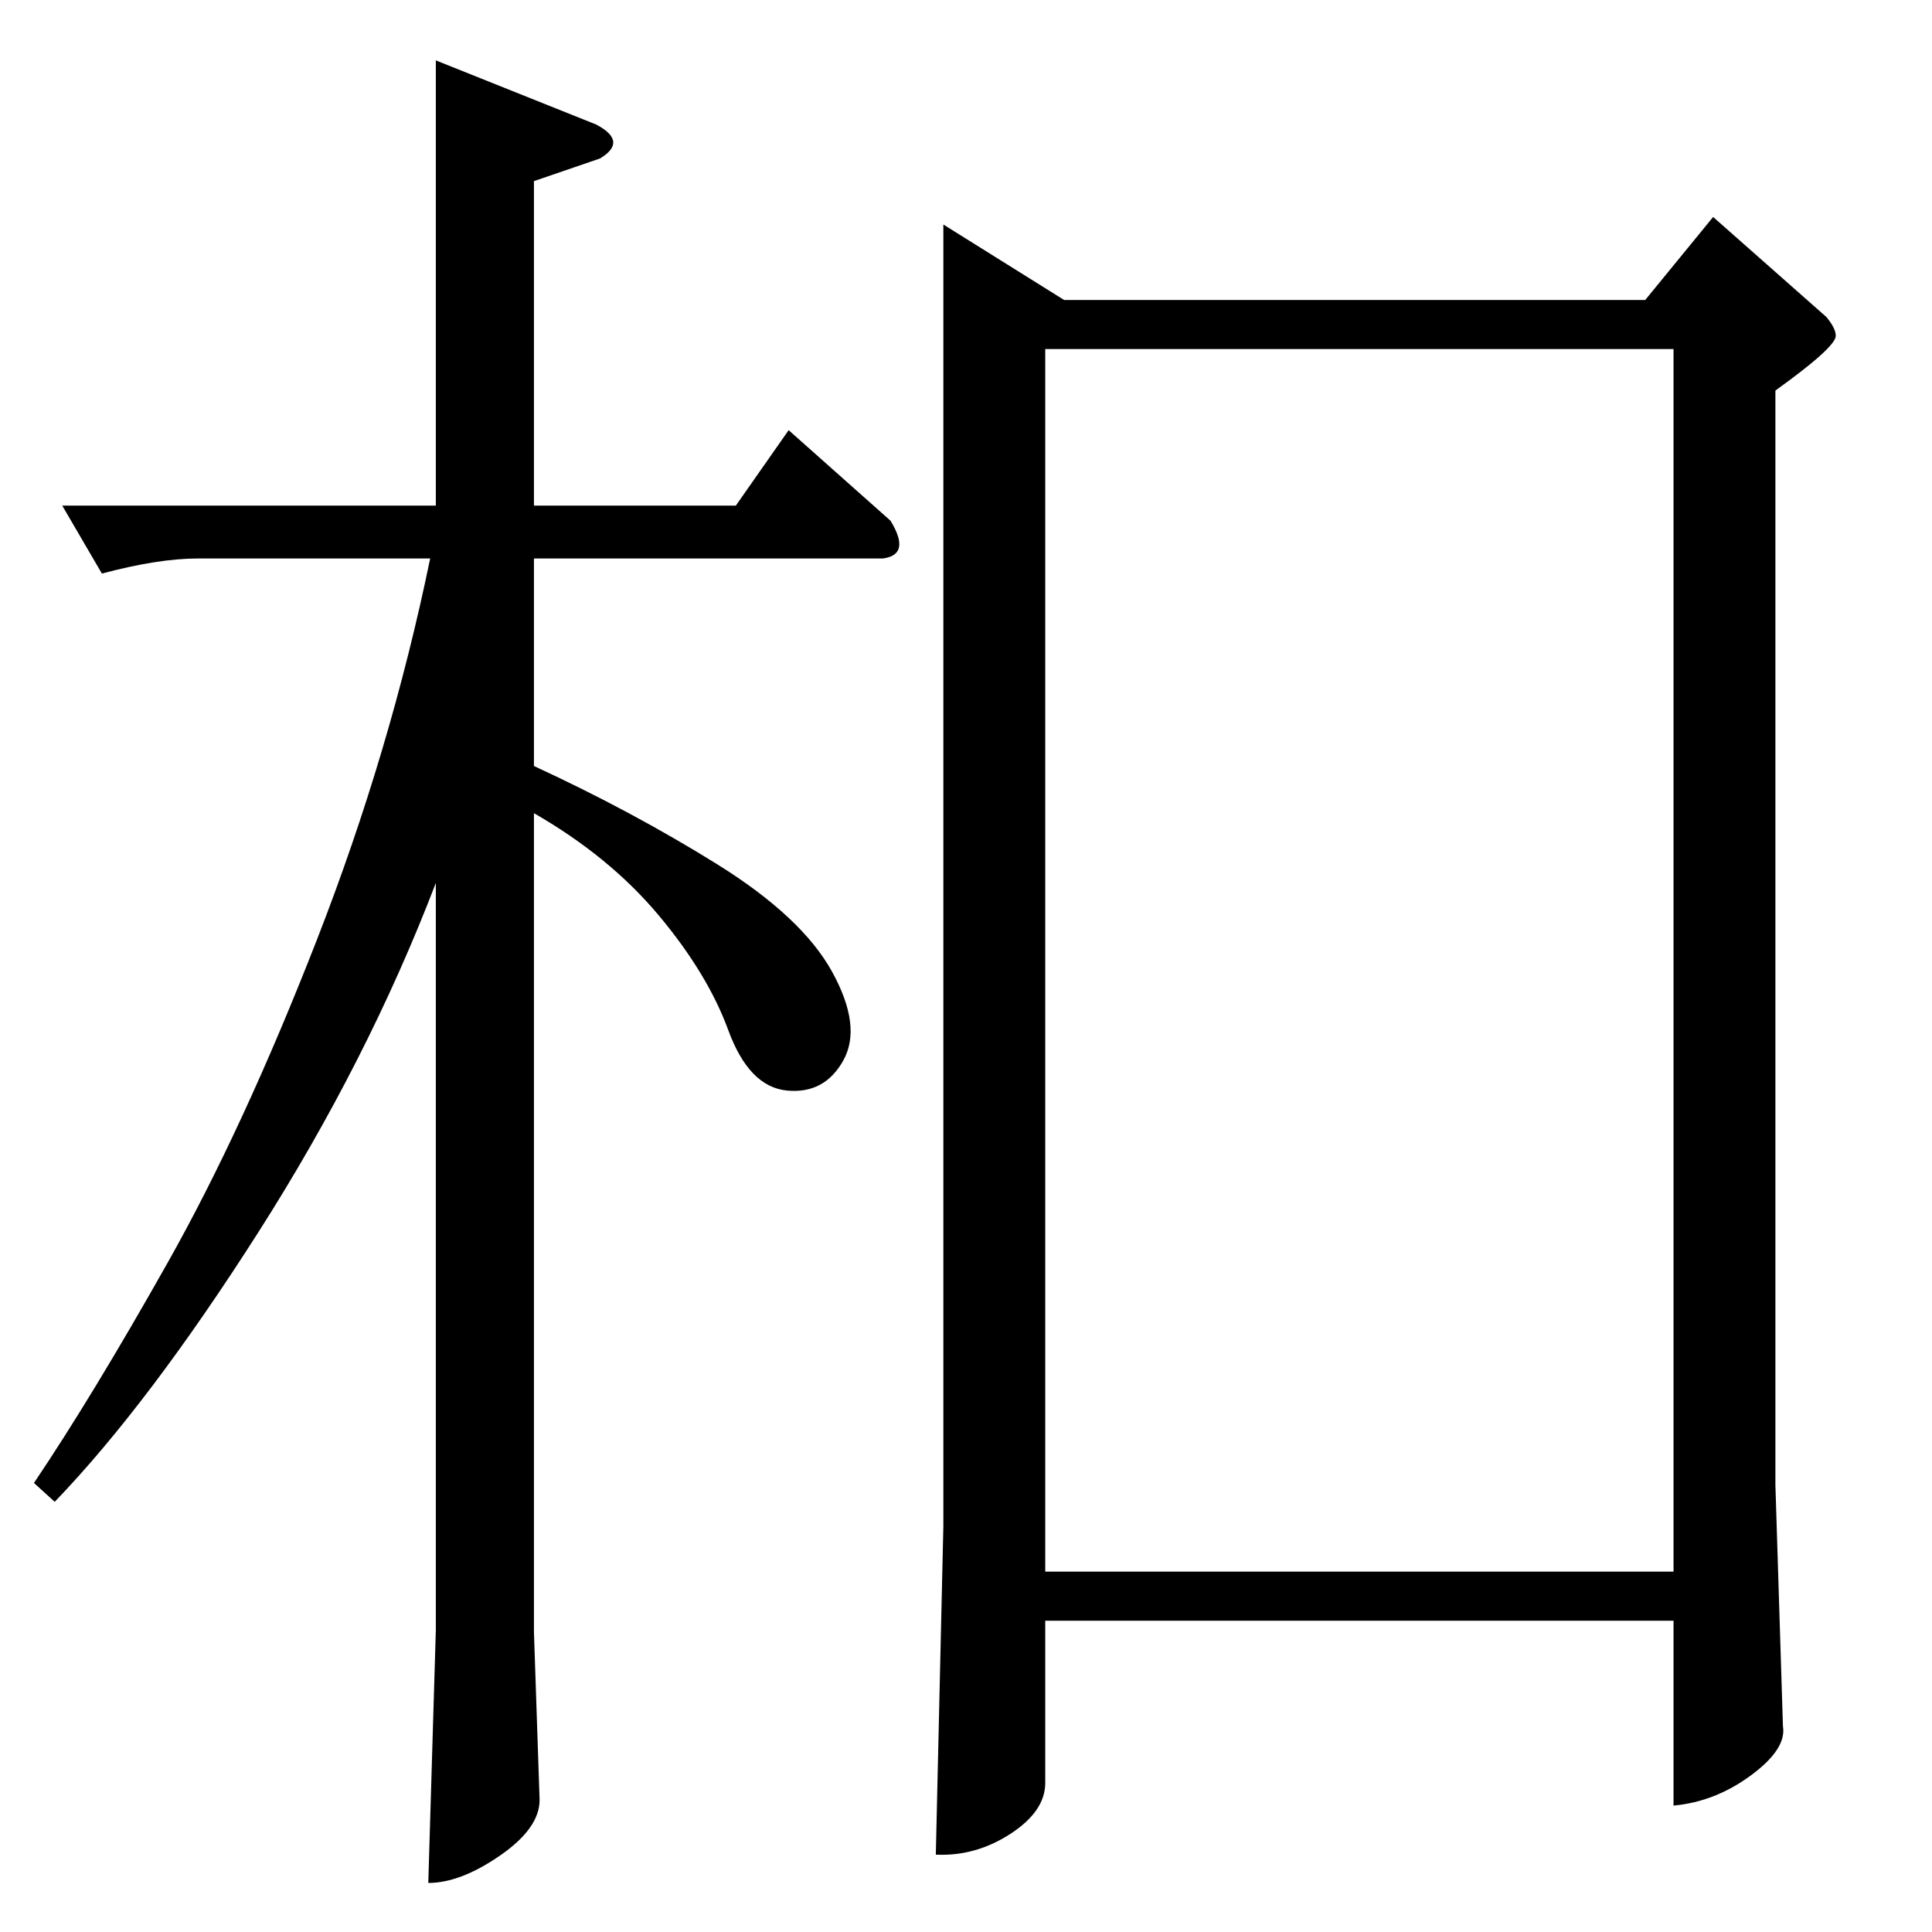 <?xml version="1.0" standalone="no"?>
<!DOCTYPE svg PUBLIC "-//W3C//DTD SVG 1.1//EN" "http://www.w3.org/Graphics/SVG/1.1/DTD/svg11.dtd" >
<svg xmlns="http://www.w3.org/2000/svg" xmlns:xlink="http://www.w3.org/1999/xlink" version="1.1" viewBox="0 -143 1024 1024">
  <g transform="matrix(1 0 0 -1 0 881)">
   <path fill="currentColor"
d="M500 905l64 -40h308l36 44l60 -53q5 -6 5 -10q0 -6 -32 -29v-580l4 -128q2 -12 -17 -26t-41 -16v98h-333v-86q0 -15 -18.5 -27t-39.5 -11l4 174v690zM554 191h333v648h-333v-648zM33 756h198v236l85 -34q17 -9 2 -18l-35 -12v-172h107l28 40l54 -48q11 -18 -4 -20h-185
v-110q52 -24 97 -52t61 -57t6 -47t-30 -16t-31 32t-37 61t-66 54v-434l3 -89q0 -15 -21 -29.5t-38 -14.5l4 134v396q-36 -94 -94 -185t-108 -143l-11 10q31 46 71 117t79 171t60 202h-123q-21 0 -51 -8z" />
  </g>

</svg>
